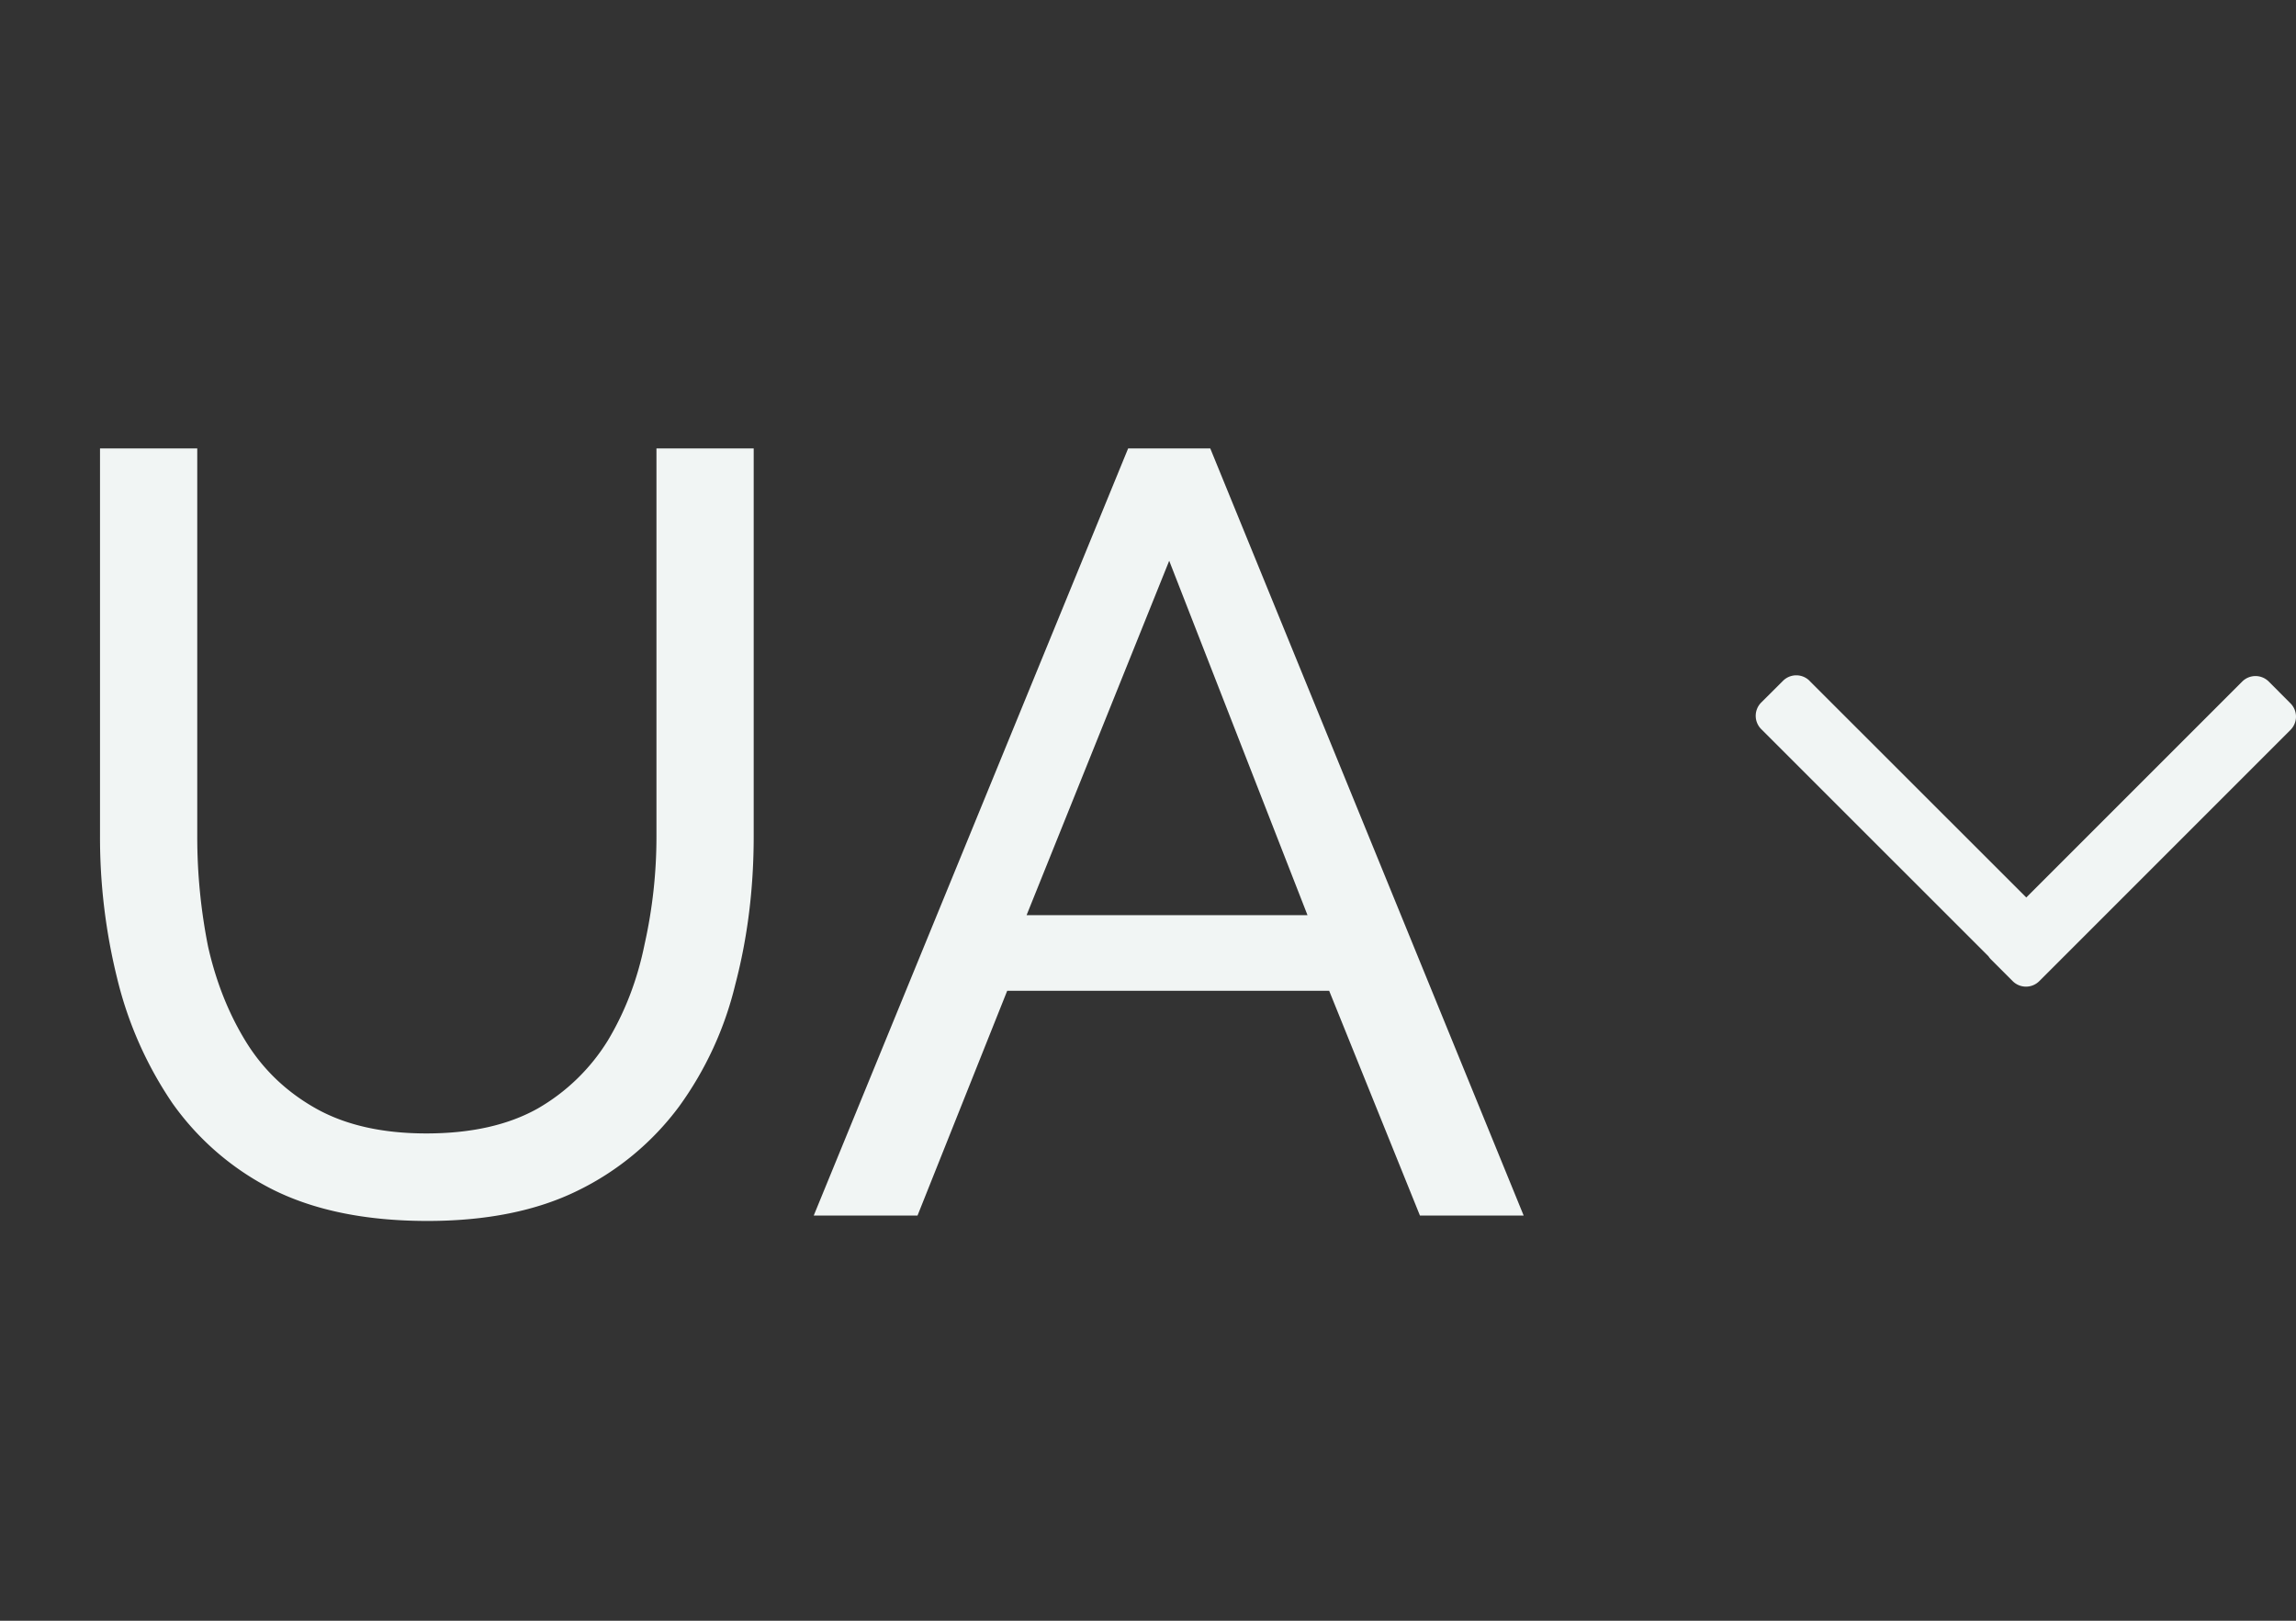 <svg width="34" height="24" fill="none" xmlns="http://www.w3.org/2000/svg"><rect width="100%" height="100%" fill="#333333" stroke="none"/><path d="M6.33 18.08c-.907 0-1.67-.155-2.289-.464a4.051 4.051 0 0 1-1.488-1.28 5.636 5.636 0 0 1-.816-1.84 8.675 8.675 0 0 1-.256-2.112V6.64h1.44v5.744a8.3 8.3 0 0 0 .16 1.632c.118.523.304.992.56 1.408.256.416.603.747 1.04.992.438.245.982.368 1.632.368.662 0 1.21-.123 1.648-.368a2.945 2.945 0 0 0 1.04-1.008c.256-.427.438-.901.544-1.424a7.283 7.283 0 0 0 .176-1.6V6.64h1.44v5.744c0 .768-.09 1.499-.272 2.192a5.112 5.112 0 0 1-.832 1.808 4.112 4.112 0 0 1-1.504 1.248c-.608.299-1.35.448-2.224.448ZM16.706 6.64h1.216L22.563 18h-1.536l-1.344-3.328h-4.768L13.587 18H12.05l4.656-11.36Zm2.656 6.912-2.048-5.248-2.112 5.248h4.16Z" fill="#F1F5F4"/><path fill-rule="evenodd" clip-rule="evenodd" d="M26.797 10.082a.278.278 0 0 0-.394 0l-.322.321a.278.278 0 0 0 0 .394l3.365 3.364a.28.28 0 0 0 .037.046l.322.322a.278.278 0 0 0 .393 0l3.72-3.72a.278.278 0 0 0 0-.394l-.321-.322a.278.278 0 0 0-.394 0l-3.197 3.197-3.21-3.208Z" fill="#F1F5F4"/></svg>
